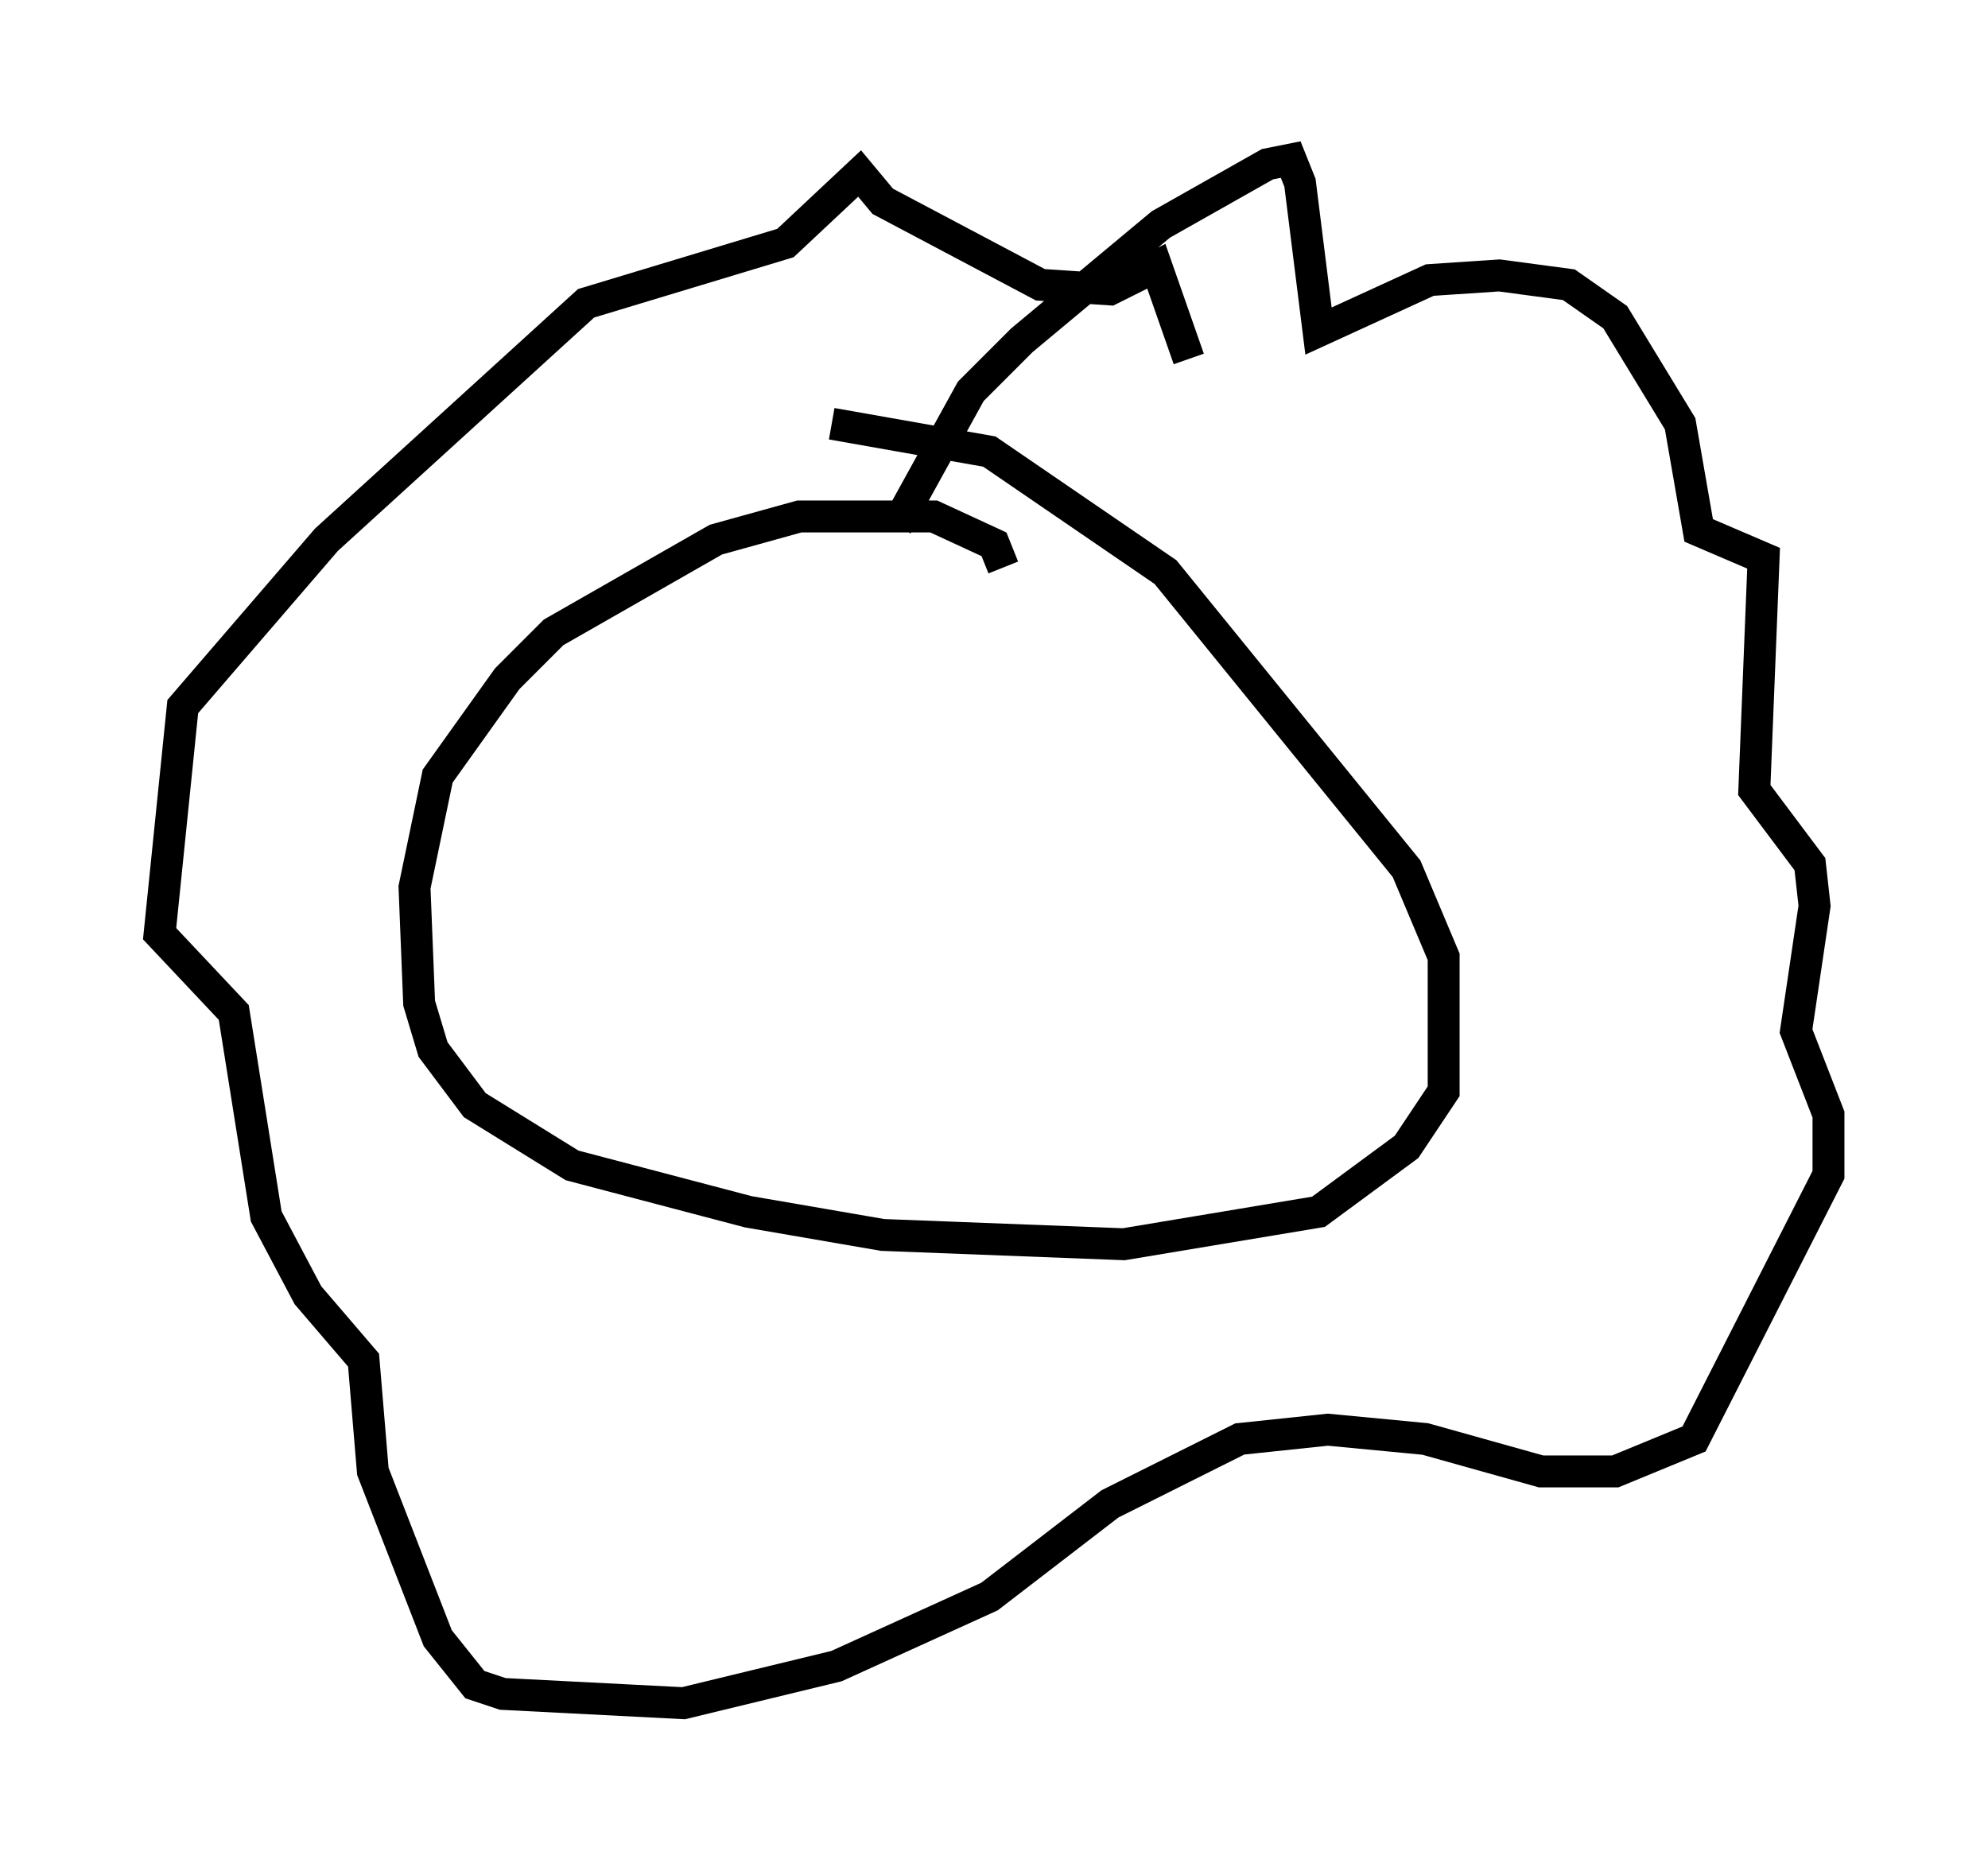 <?xml version="1.0" encoding="utf-8" ?>
<svg baseProfile="full" height="58.369" version="1.1" width="62.29" xmlns="http://www.w3.org/2000/svg" xmlns:ev="http://www.w3.org/2001/xml-events" xmlns:xlink="http://www.w3.org/1999/xlink"><defs /><rect fill="white" height="58.369" width="62.29" x="0" y="0" /><path d="M33.179, 23.447 m-1.598, -4.503 m-0.145, -1.162 l-0.291, -0.726 -1.888, -0.872 l-4.212, 0.0 -2.615, 0.726 l-5.084, 2.905 -1.453, 1.453 l-2.179, 3.05 -0.726, 3.486 l0.145, 3.631 0.436, 1.453 l1.307, 1.743 3.05, 1.888 l5.52, 1.453 4.212, 0.726 l7.553, 0.291 6.101, -1.017 l2.76, -2.034 1.162, -1.743 l0.0, -4.212 -1.162, -2.76 l-7.553, -9.296 -5.52, -3.777 l-4.939, -0.872 m2.034, 3.196 l2.324, -4.212 1.598, -1.598 l4.358, -3.631 3.341, -1.888 l0.726, -0.145 0.291, 0.726 l0.581, 4.648 3.486, -1.598 l2.179, -0.145 2.179, 0.291 l1.453, 1.017 2.034, 3.341 l0.581, 3.341 2.034, 0.872 l-0.291, 7.263 1.743, 2.324 l0.145, 1.307 -0.581, 3.922 l1.017, 2.615 0.0, 1.888 l-4.212, 8.279 -2.469, 1.017 l-2.324, 0.0 -3.631, -1.017 l-3.05, -0.291 -2.76, 0.291 l-4.067, 2.034 -3.777, 2.905 l-4.793, 2.179 -4.793, 1.162 l-5.665, -0.291 -0.872, -0.291 l-1.162, -1.453 -2.034, -5.229 l-0.291, -3.486 -1.743, -2.034 l-1.307, -2.469 -1.017, -6.391 l-2.324, -2.469 0.726, -7.117 l4.503, -5.229 8.134, -7.408 l6.246, -1.888 2.324, -2.179 l0.726, 0.872 4.939, 2.615 l2.179, 0.145 1.453, -0.726 l1.017, 2.905 " fill="none" stroke="black" stroke-width="1" /></svg>